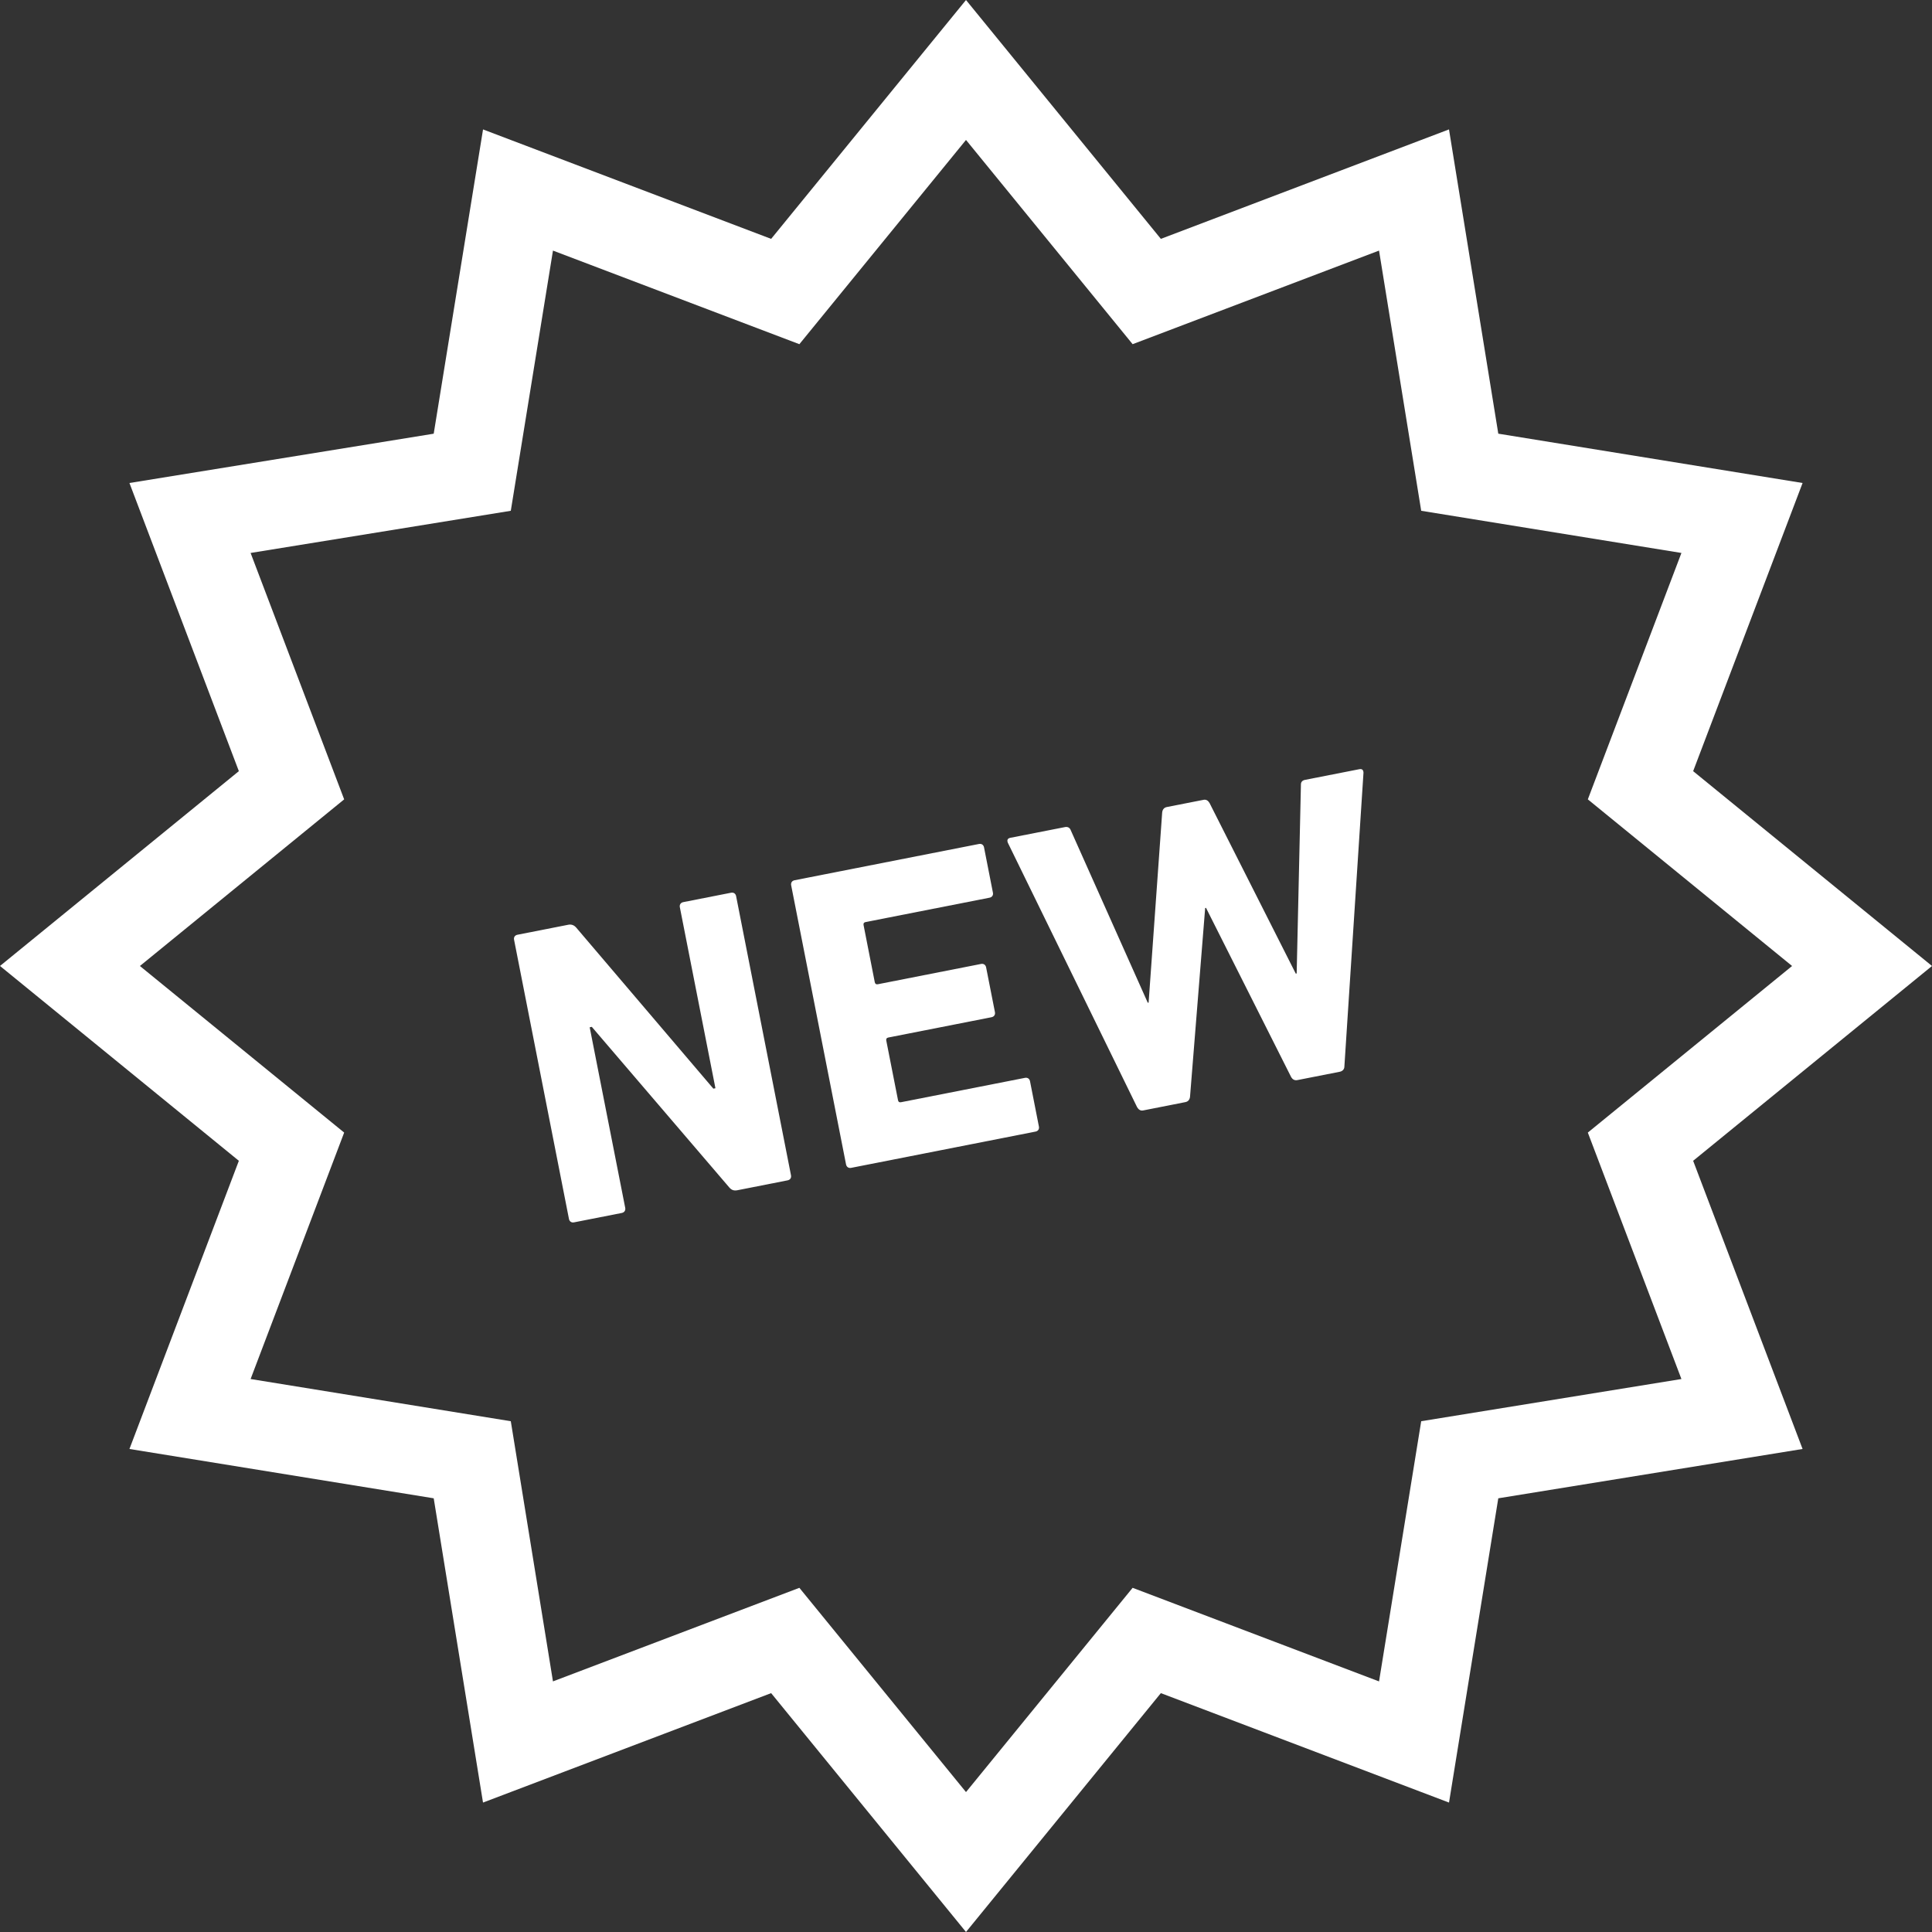 <!--?xml version="1.0" encoding="utf-8"?-->
<!-- Generator: Adobe Illustrator 18.1.1, SVG Export Plug-In . SVG Version: 6.00 Build 0)  -->

<svg version="1.1" id="_x32_" xmlns="http://www.w3.org/2000/svg" xmlns:xlink="http://www.w3.org/1999/xlink" x="0px" y="0px" viewBox="0 0 512 512" style="width: 128px; height: 128px; opacity: 1;" xml:space="preserve">
<rect x="0" y="0" width="512" height="512" fill="#333333" stroke="none"/>
<style type="text/css">
	.st0{fill:#4B4B4B;}
</style>
<g>
	<path class="st0" d="M512,255.997l-63.298-51.632L477.703,128l-80.641-13.072l-13.065-80.634L307.64,63.302L256,0.003l-9.083,11.13
		l-42.556,52.17L128.01,34.301l-13.072,80.634L34.304,128l28.995,76.364L0,255.99l63.299,51.633l-28.995,76.37l80.634,13.072
		l13.066,80.634l76.357-29.001L256,511.997l51.639-63.299l76.364,29.001l13.058-80.634l80.641-13.072l-29.001-76.37L512,255.997z
		 M376.634,376.637l-11.175,68.955l-65.3-24.803L256,474.92l-44.158-54.13l-65.3,24.796l-11.175-68.948l-68.955-11.182
		l24.796-65.312l-54.13-44.146l54.13-44.158l-24.796-65.3l68.955-11.175l11.175-68.956l65.3,24.803L256,37.087l44.158,54.124
		l65.3-24.803l11.175,68.956l68.961,11.175l-24.803,65.3l54.131,44.158l-54.131,44.146l24.803,65.312L376.634,376.637z" style="fill: rgb(255, 255, 255);"></path>
	<path class="st0" d="M193.741,236.582l-12.672,2.492c-0.668,0.137-1.033,0.667-0.903,1.346l9.43,47.972l-0.549,0.111l-36.345-42.68
		c-0.601-0.7-1.334-0.91-2.119-0.752l-13.457,2.648c-0.668,0.13-1.033,0.66-0.89,1.34l14.543,73.97
		c0.131,0.674,0.667,1.04,1.334,0.909l12.673-2.492c0.667-0.137,1.033-0.674,0.903-1.347l-9.417-47.859l0.562-0.111l36.423,42.55
		c0.601,0.7,1.23,0.922,2.131,0.752l13.34-2.629c0.667-0.131,1.033-0.667,0.889-1.347l-14.542-73.97
		C194.944,236.805,194.408,236.452,193.741,236.582z" style="fill: rgb(255, 255, 255);"></path>
	<path class="st0" d="M271.635,285.639l-32.852,6.46c-0.445,0.092-0.719-0.085-0.798-0.536l-3.113-15.805
		c-0.092-0.445,0.092-0.713,0.536-0.804l27.359-5.382c0.667-0.131,1.033-0.66,0.903-1.334l-2.341-11.882
		c-0.131-0.667-0.667-1.033-1.334-0.902l-27.36,5.382c-0.444,0.085-0.719-0.098-0.811-0.543l-2.968-15.132
		c-0.092-0.45,0.091-0.719,0.536-0.804l32.852-6.46c0.667-0.131,1.033-0.667,0.889-1.34l-2.354-11.987
		c-0.131-0.68-0.668-1.039-1.335-0.908l-48.873,9.612c-0.68,0.131-1.033,0.668-0.902,1.347l14.543,73.971
		c0.144,0.674,0.667,1.033,1.347,0.902l48.873-9.613c0.667-0.13,1.033-0.667,0.889-1.34l-2.354-11.993
		C272.838,285.874,272.302,285.508,271.635,285.639z" style="fill: rgb(255, 255, 255);"></path>
	<path class="st0" d="M360.227,203.847l-14.347,2.818c-0.784,0.151-1.164,0.582-1.124,1.393l-1.125,49.92l-0.236,0.046
		l-22.848-45.204c-0.366-0.641-0.902-0.994-1.569-0.863l-9.757,1.916c-0.772,0.157-1.138,0.686-1.23,1.412l-3.596,50.41
		l-0.222,0.046l-20.402-45.695c-0.235-0.661-0.772-1.014-1.556-0.857l-14.464,2.838c-0.785,0.157-0.915,0.647-0.667,1.301
		l34.264,70.093c0.366,0.628,0.902,0.994,1.57,0.863l11.208-2.21c0.784-0.15,1.15-0.693,1.242-1.406l4.015-50.03l0.222-0.046
		l22.547,44.806c0.353,0.628,0.889,0.994,1.674,0.837l11.208-2.204c0.785-0.15,1.255-0.712,1.243-1.412l5.061-77.829
		C361.312,204.089,361.012,203.691,360.227,203.847z" style="fill: rgb(255, 255, 255);"></path>
</g>
</svg>
